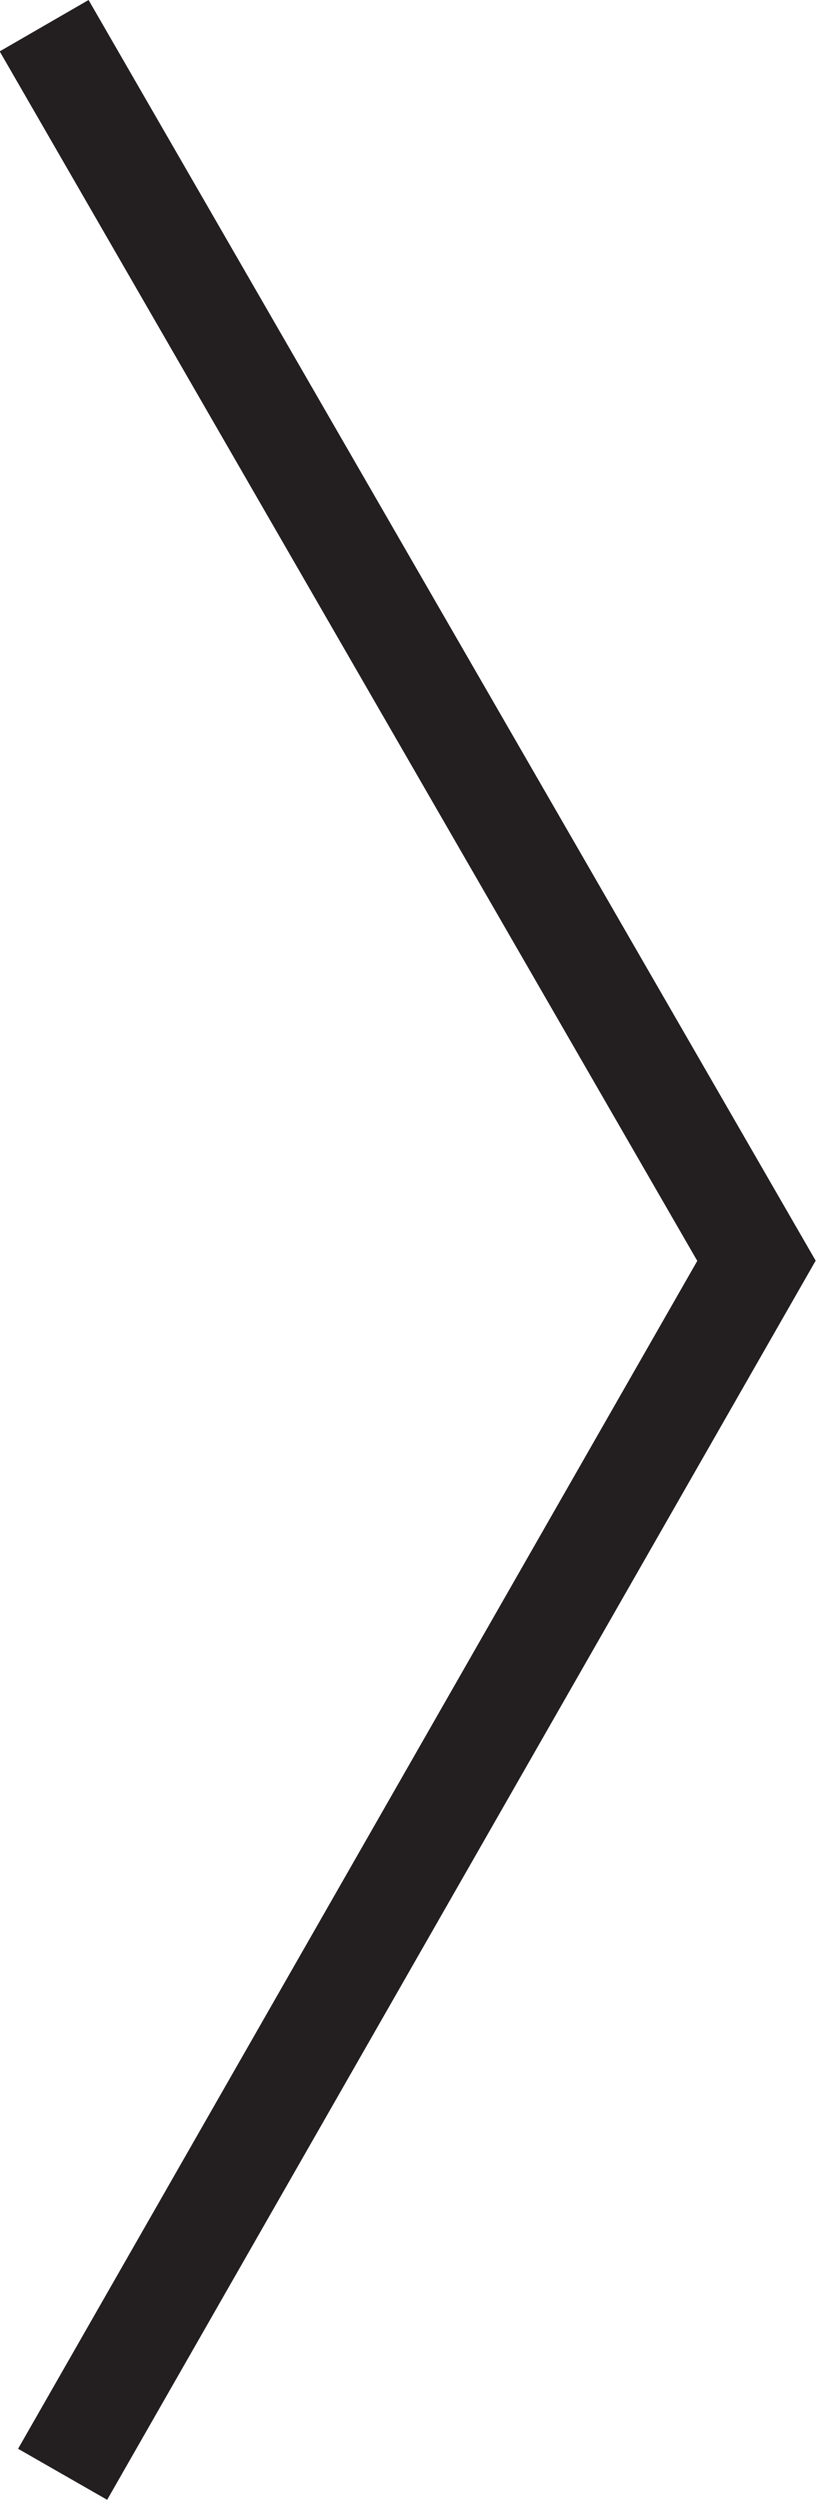 <?xml version="1.0" encoding="UTF-8"?>
<svg id="Layer_2" xmlns="http://www.w3.org/2000/svg" viewBox="0 0 7.95 24.33">
  <defs>
    <style>
      .cls-1 {
        fill: none;
        stroke: #231f20;
        stroke-miterlimit: 10;
      }
    </style>
  </defs>
  <g id="Layer_1-2" data-name="Layer_1">
    <polyline class="cls-1" points=".61 24.08 7.37 12.27 7.37 12.27 .43 .25"/>
  </g>
</svg>